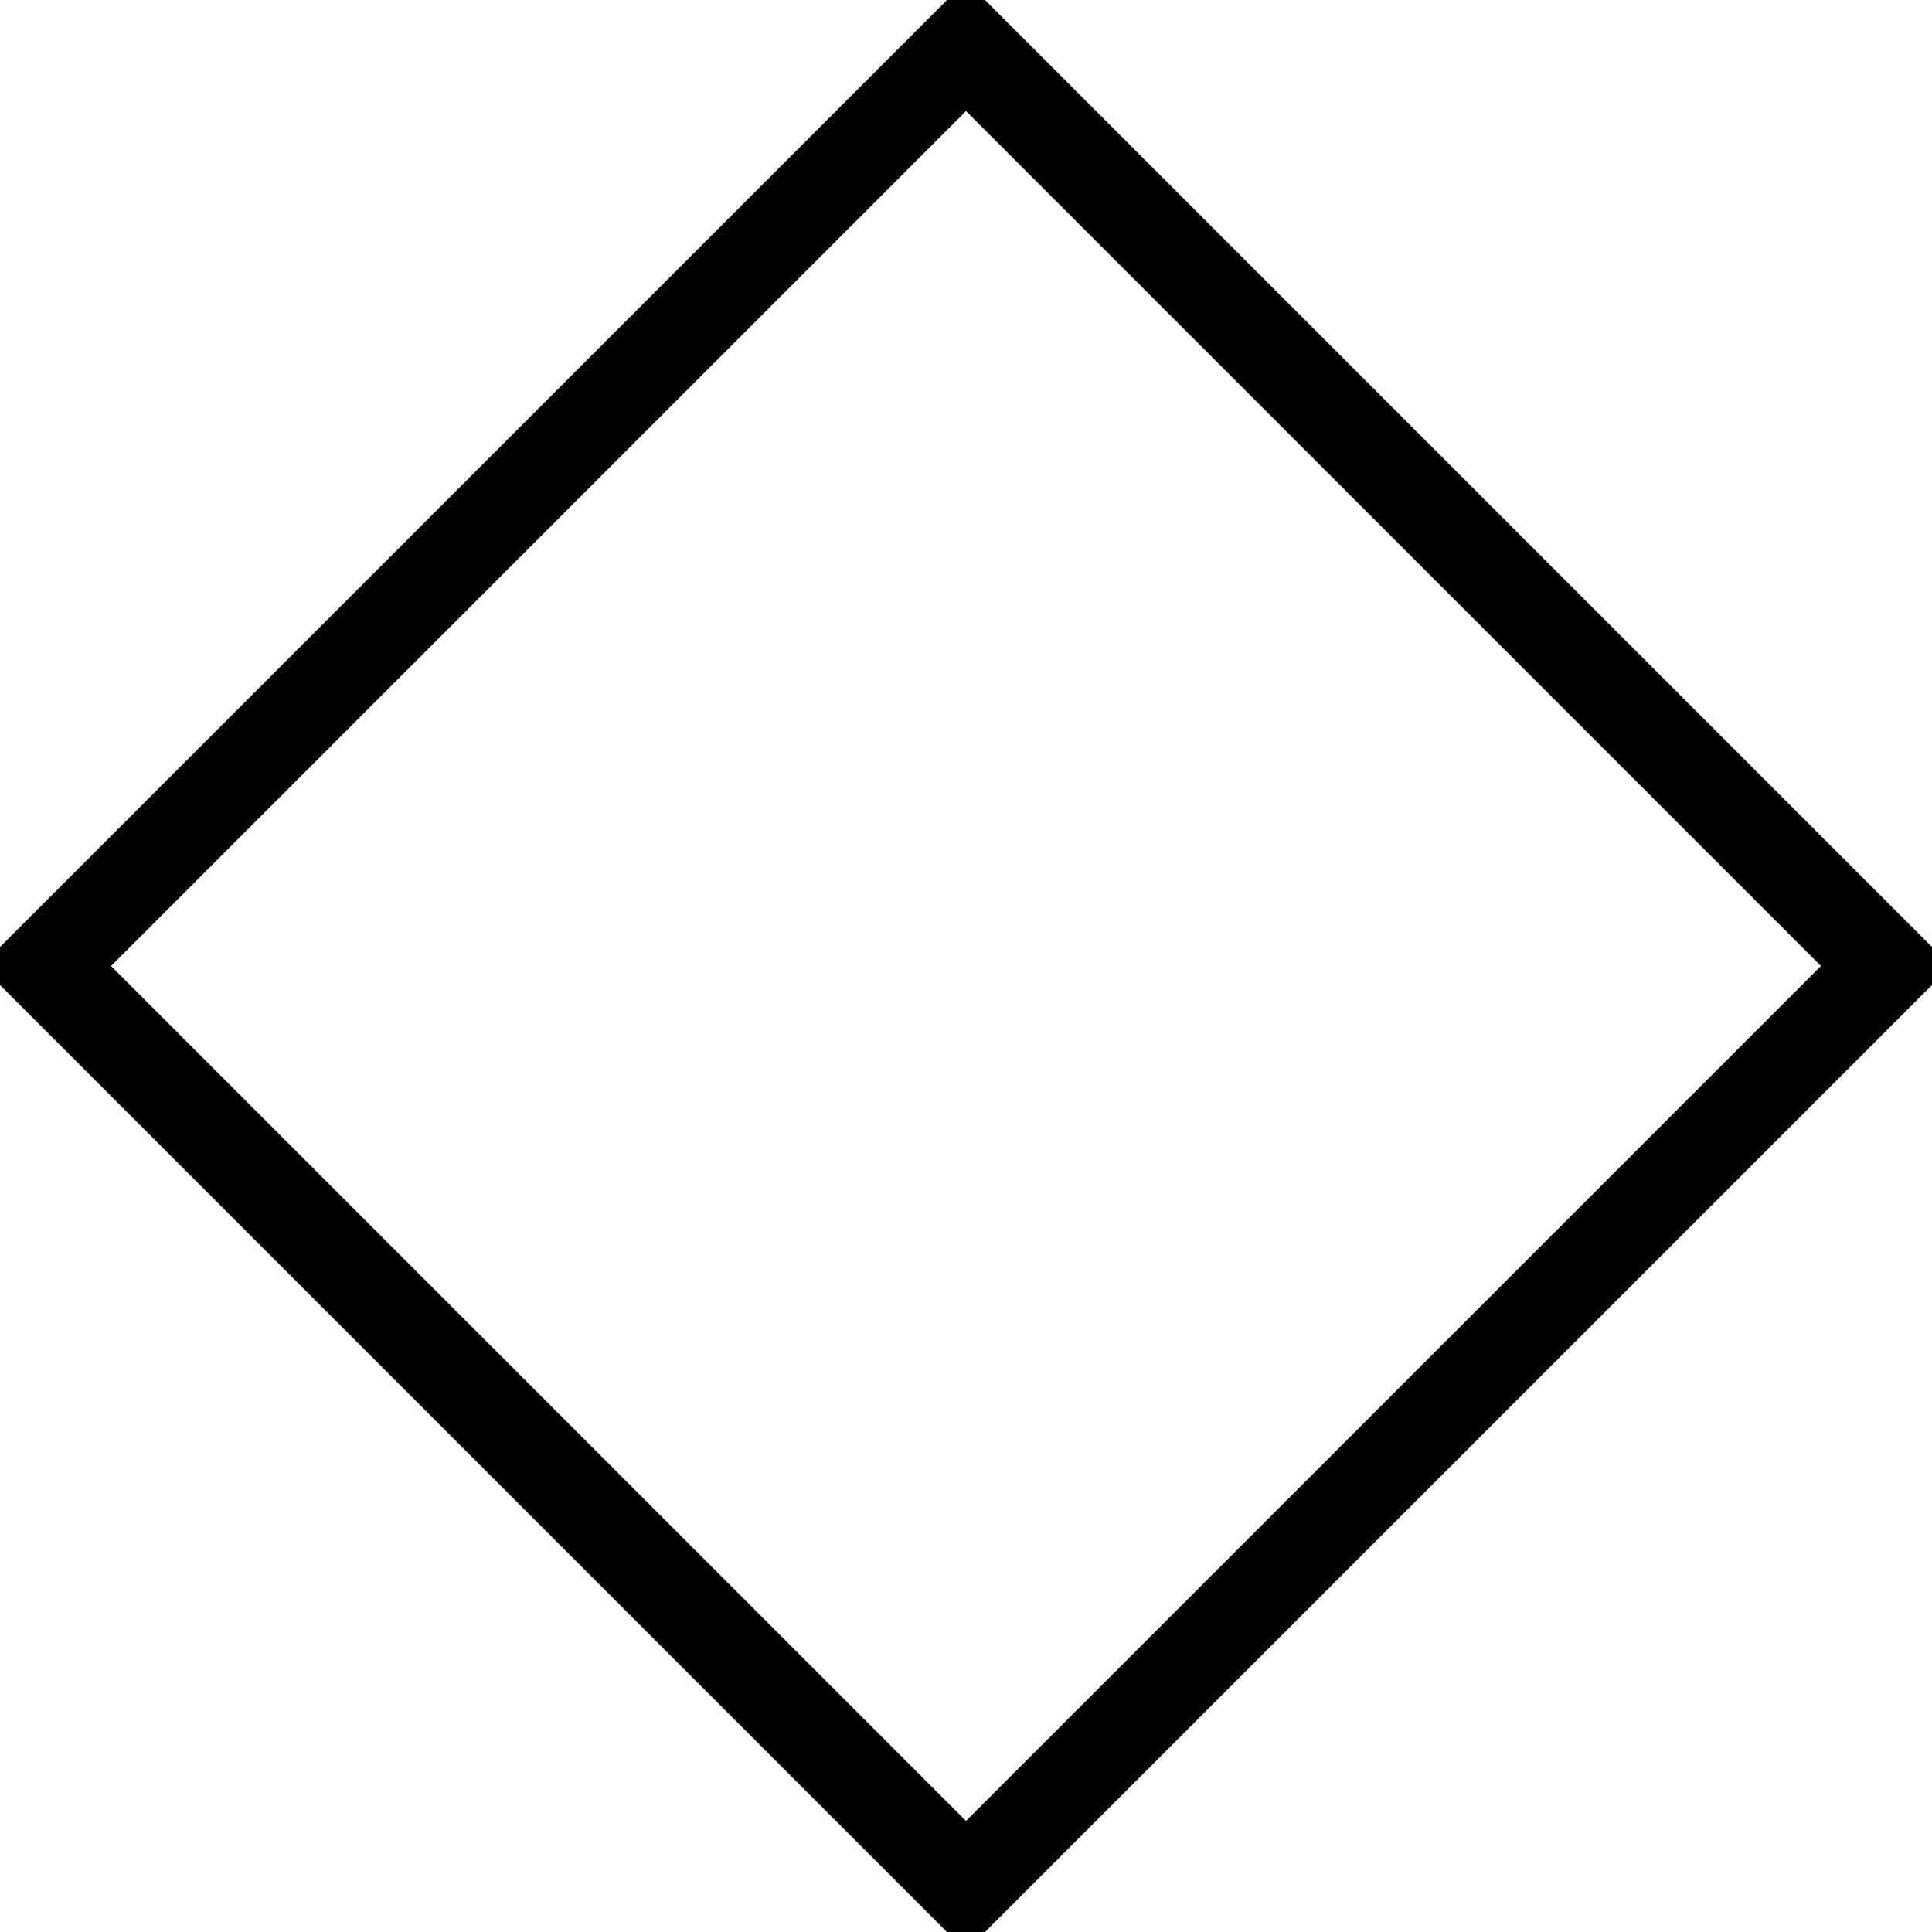 <?xml version="1.0" encoding="UTF-8"?>
<!DOCTYPE svg PUBLIC "-//W3C//DTD SVG 1.1//EN" "http://www.w3.org/Graphics/SVG/1.1/DTD/svg11.dtd">
<svg xmlns="http://www.w3.org/2000/svg" xmlns:xlink="http://www.w3.org/1999/xlink" version="1.1" width="21px" height="21px" viewBox="-0.5 -0.5 21 21" content="&lt;mxfile host=&quot;www.draw.io&quot; modified=&quot;2019-12-03T12:15:22.102Z&quot; agent=&quot;Mozilla/5.0 (X11; Ubuntu; Linux x86_64; rv:66.0) Gecko/20100101 Firefox/66.0&quot; version=&quot;12.3.4&quot; etag=&quot;DOrZ3ftkSL_z1ThA5DGL&quot; type=&quot;google&quot; pages=&quot;1&quot;&gt;&lt;diagram id=&quot;BElrbixR4Hbszq2TTTQa&quot;&gt;jZJNb4MwDIZ/DXcgEtWuZd126YnDzhlxSbSAUTAD9usXwIGiqtK4ED9+nY/XjkRej+9OtvqKCmyUxmqMxGuUpklyEv43k2kl2SlbQeWMYtEOCvMLDGOmvVHQHYSEaMm0R1hi00BJByadw+Eou6E9ntrKCh5AUUr7SD+NIs00i+M98QGm0uHoNGRqGdQMOi0VDndIXCKRO0RaV/WYg53dC8asdW9PstvNHDT0n4J0LfiRtufH8b1oCq91Guuv3lt2HrQhKFpZzpnB99YzTbX1UeKXHTn8hhwtuqVSxMu3ZYJXs/ZmrA3KBhu/4ZlvAo5gfPqaZPPITxdgDeQmL+ECkbGtPFgvHA57l4Lx+q4/gUmei2rbeHfOL9i8EO5NWnJ3sy4ufw==&lt;/diagram&gt;&lt;/mxfile&gt;"><defs/><g><path d="M 10 0 L 20 10 L 10 20 L 0 10 Z" fill="none" stroke="#000000" stroke-miterlimit="10" pointer-events="all"/></g></svg>